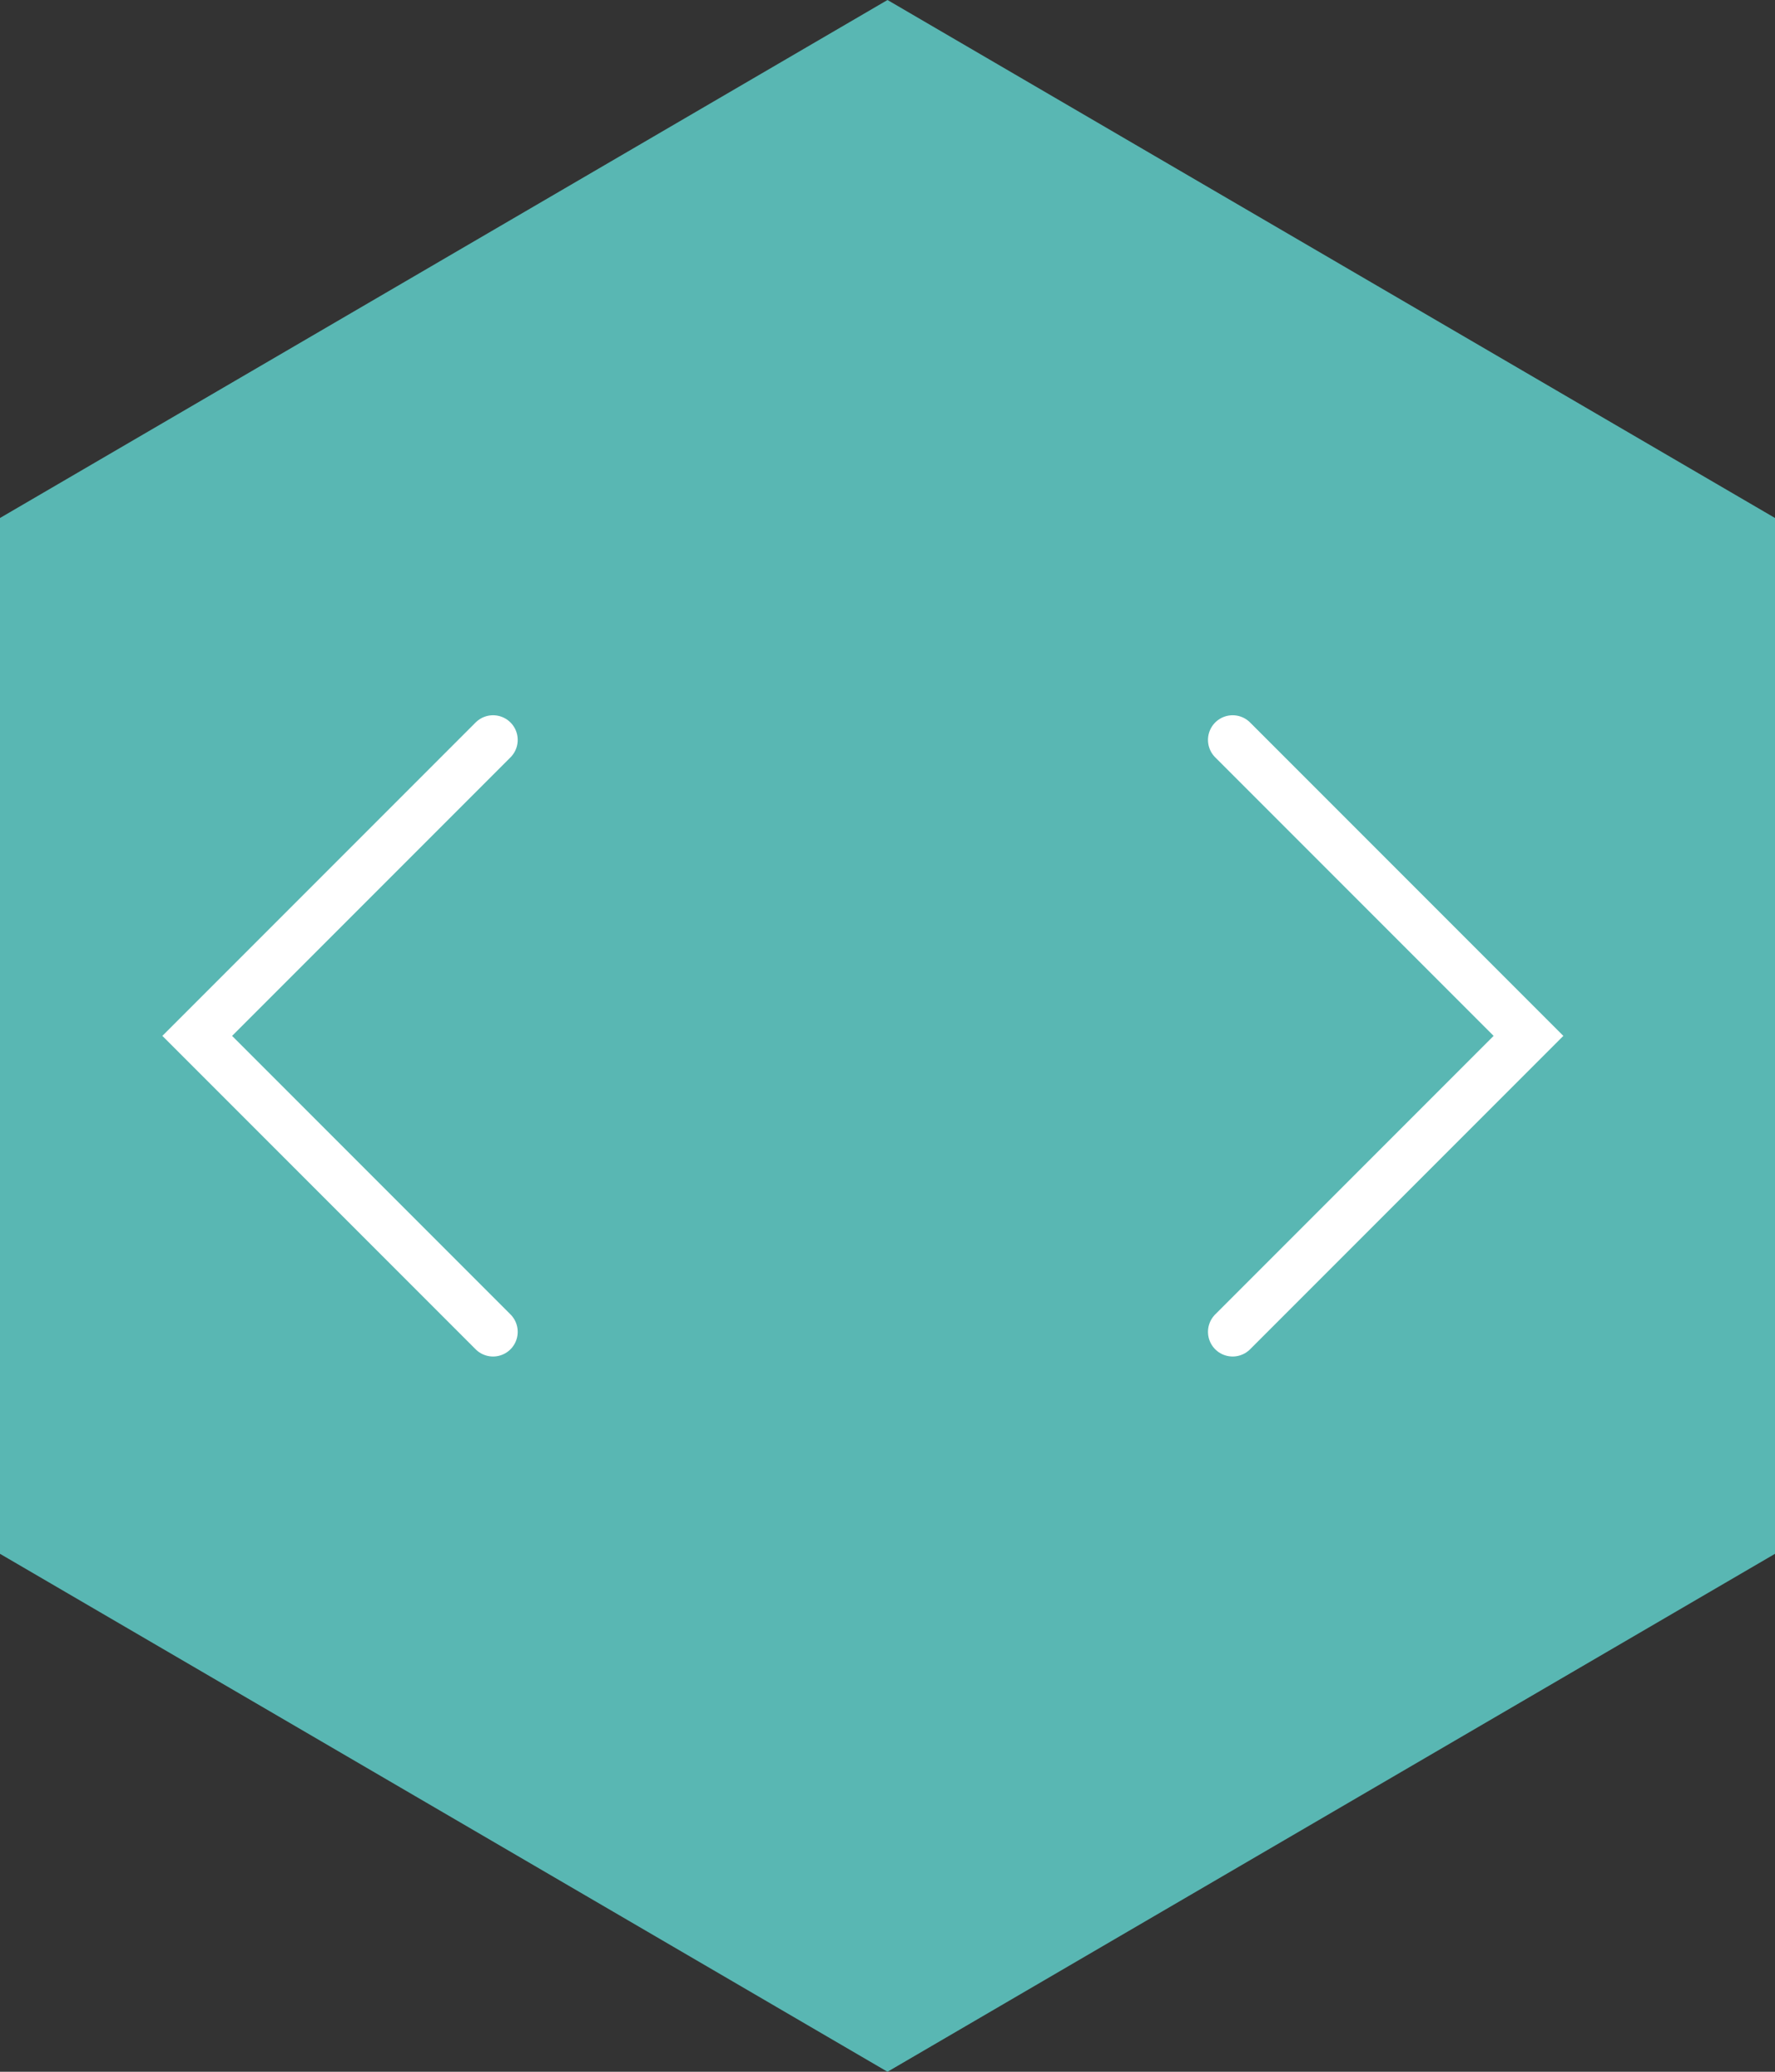 <svg width="36" height="42" viewBox="0 0 36 42" fill="none" xmlns="http://www.w3.org/2000/svg">
<rect x="0" y="0" width="36" height="42" fill="#333333" stroke="none"/>
<g clip-path="url(#clip0_1638_10077)">
<path d="M0 31.5L18 42L36 31.5V10.501L18 0L0 10.501V31.5Z" fill="#59B7B3"/>
<path d="M10 15L4 21L10 27" stroke="white" stroke-linecap="round"/>
<path d="M25 15L31 21L25 27" stroke="white" stroke-linecap="round"/>
</g>
<defs>
<clipPath id="clip0_1638_10077">
<rect width="36" height="42" fill="white"/>
</clipPath>
</defs>
</svg>
